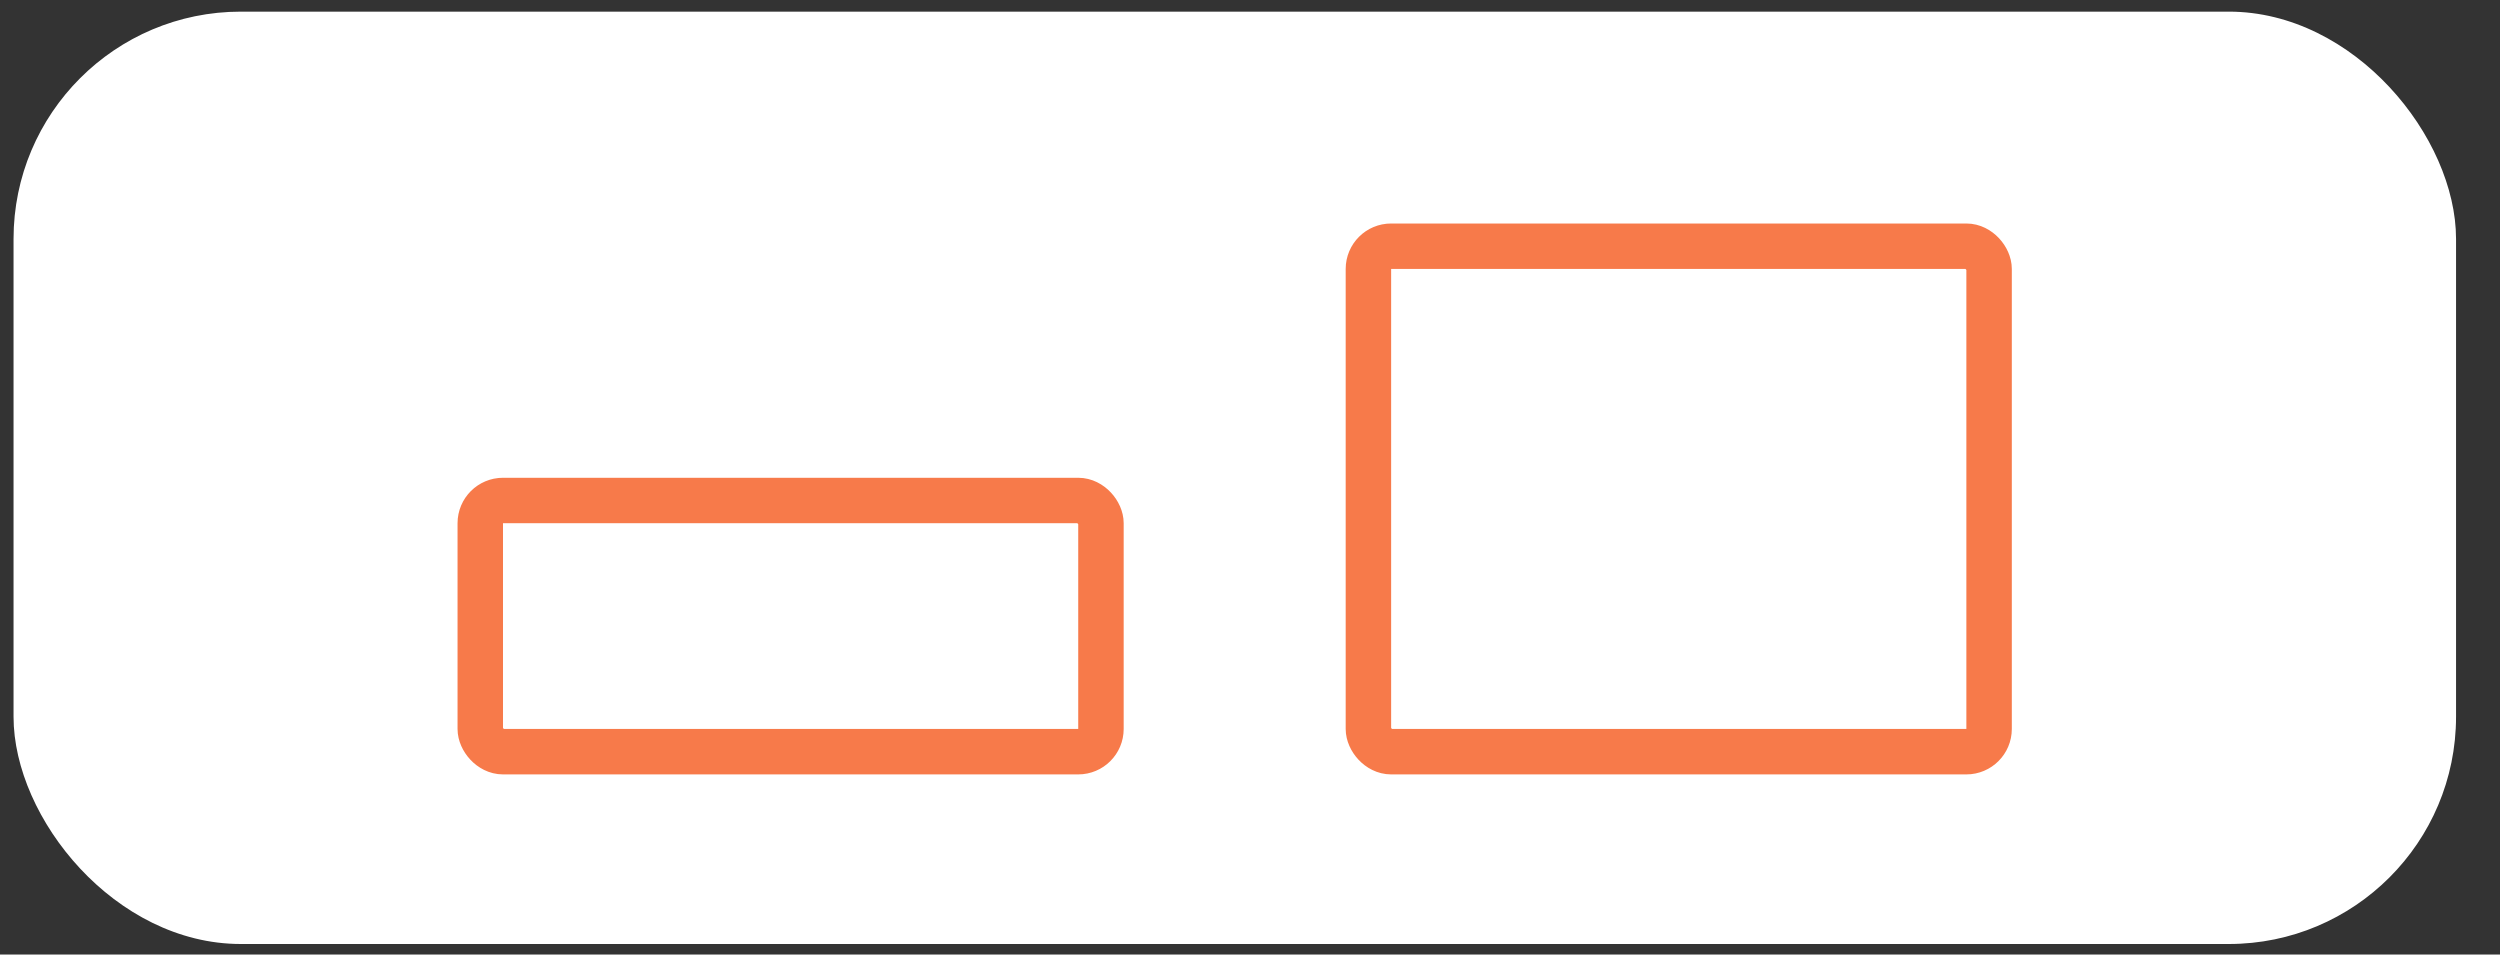 <svg width="55" height="21" viewBox="0 0 55 21" fill="none" xmlns="http://www.w3.org/2000/svg">
<rect x="0" y="0" width="55" height="21" fill="#333333" stroke="none"/>
<rect x="0.298" y="0.256" width="53.735" height="20.512" rx="5" fill="white"/>
<rect x="10.566" y="11.011" width="13.655" height="5.526" rx="0.5" stroke="#F77A4A"/>
<rect x="30.105" y="5.417" width="13.655" height="11.12" rx="0.5" stroke="#F77A4A"/>
</svg>
